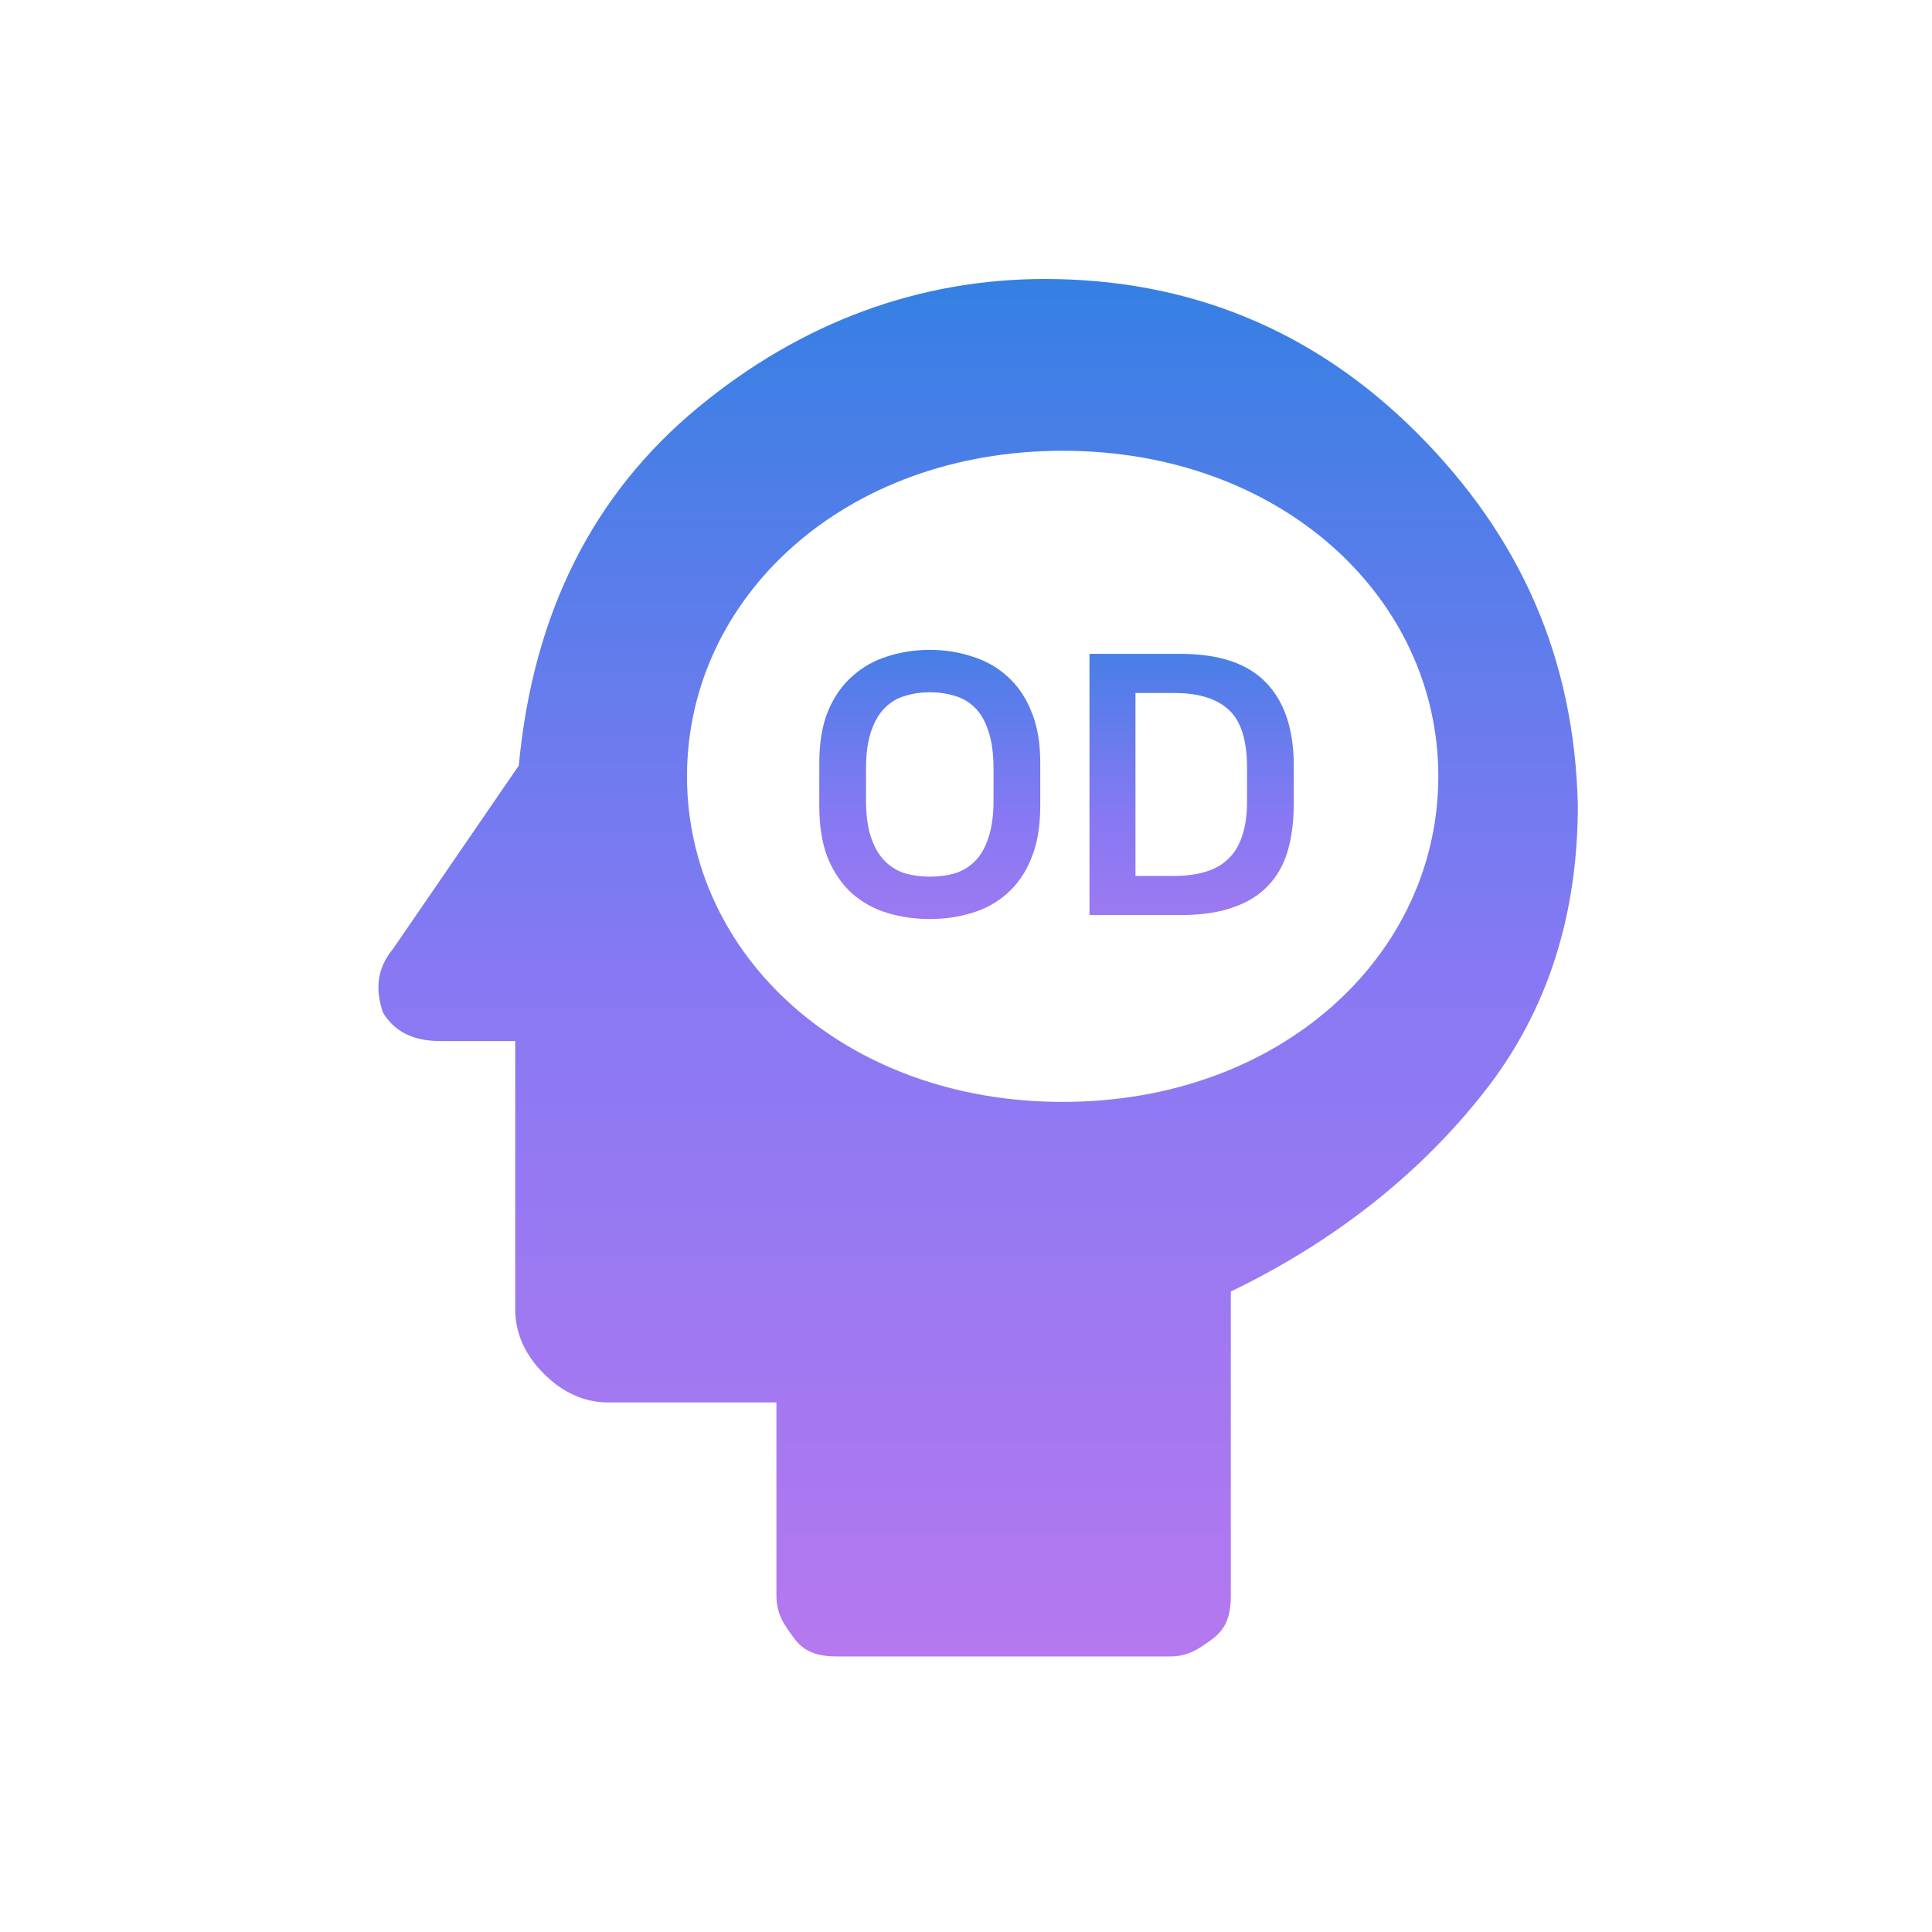 <svg width="32" height="32" viewBox="0 0 32 32" fill="none" xmlns="http://www.w3.org/2000/svg">
<path d="M23.468 7.169C21.749 5.451 19.675 4.621 17.305 4.621C15.23 4.621 13.275 5.332 11.556 6.754C9.838 8.177 8.831 10.132 8.593 12.68L6.519 15.703C6.223 16.058 6.223 16.414 6.342 16.769C6.519 17.066 6.816 17.243 7.29 17.243H8.534V21.688C8.534 22.103 8.712 22.458 9.008 22.754C9.305 23.051 9.66 23.229 10.075 23.229H12.86V26.428C12.86 26.725 12.979 26.903 13.156 27.14C13.334 27.377 13.571 27.436 13.867 27.436H19.379C19.675 27.436 19.853 27.317 20.09 27.14C20.327 26.962 20.386 26.725 20.386 26.428V21.392C22.105 20.562 23.527 19.436 24.593 18.073C25.66 16.71 26.134 15.11 26.134 13.332C26.075 10.903 25.186 8.888 23.468 7.169ZM17.601 18.251C13.986 18.251 11.379 15.821 11.379 12.858C11.379 9.895 13.986 7.466 17.601 7.466C21.216 7.466 23.823 9.895 23.823 12.858C23.823 15.821 21.216 18.251 17.601 18.251Z" fill="url(#paint0_linear_1193_9559)"/>
<path d="M15.4 10.764C15.644 10.764 15.876 10.8 16.096 10.872C16.32 10.94 16.516 11.05 16.684 11.202C16.852 11.35 16.984 11.542 17.08 11.778C17.18 12.014 17.23 12.3 17.23 12.636V13.35C17.23 13.69 17.18 13.98 17.08 14.22C16.984 14.456 16.852 14.648 16.684 14.796C16.52 14.944 16.326 15.052 16.102 15.12C15.882 15.188 15.648 15.222 15.4 15.222C15.152 15.222 14.916 15.188 14.692 15.12C14.472 15.052 14.278 14.944 14.11 14.796C13.946 14.648 13.814 14.456 13.714 14.22C13.618 13.98 13.57 13.69 13.57 13.35V12.636C13.57 12.3 13.618 12.014 13.714 11.778C13.814 11.542 13.948 11.35 14.116 11.202C14.284 11.05 14.478 10.94 14.698 10.872C14.922 10.8 15.156 10.764 15.4 10.764ZM15.4 14.52C15.548 14.52 15.686 14.502 15.814 14.466C15.942 14.426 16.054 14.358 16.15 14.262C16.246 14.166 16.32 14.036 16.372 13.872C16.428 13.708 16.456 13.502 16.456 13.254V12.732C16.456 12.484 16.428 12.278 16.372 12.114C16.32 11.95 16.246 11.82 16.15 11.724C16.054 11.628 15.942 11.562 15.814 11.526C15.686 11.486 15.548 11.466 15.4 11.466C15.256 11.466 15.12 11.486 14.992 11.526C14.864 11.562 14.752 11.628 14.656 11.724C14.56 11.82 14.484 11.95 14.428 12.114C14.372 12.278 14.344 12.484 14.344 12.732V13.254C14.344 13.502 14.372 13.708 14.428 13.872C14.484 14.036 14.56 14.166 14.656 14.262C14.752 14.358 14.864 14.426 14.992 14.466C15.12 14.502 15.256 14.52 15.4 14.52ZM19.551 10.83C20.195 10.83 20.669 10.99 20.973 11.31C21.277 11.626 21.429 12.084 21.429 12.684V13.302C21.429 13.602 21.395 13.868 21.327 14.1C21.259 14.328 21.149 14.52 20.997 14.676C20.849 14.832 20.657 14.95 20.421 15.03C20.185 15.114 19.899 15.156 19.563 15.156H18.045V10.83H19.551ZM18.807 14.508H19.449C19.641 14.508 19.811 14.486 19.959 14.442C20.111 14.398 20.237 14.328 20.337 14.232C20.441 14.136 20.519 14.01 20.571 13.854C20.627 13.694 20.655 13.5 20.655 13.272V12.714C20.655 12.258 20.553 11.938 20.349 11.754C20.149 11.57 19.849 11.478 19.449 11.478H18.807V14.508Z" fill="url(#paint1_linear_1193_9559)"/>
<defs>
<linearGradient id="paint0_linear_1193_9559" x1="16.201" y1="4.621" x2="16.201" y2="27.436" gradientUnits="userSpaceOnUse">
<stop stop-color="#3580E3"/>
<stop offset="0.49" stop-color="#8579F3"/>
<stop offset="1" stop-color="#B578EF"/>
</linearGradient>
<linearGradient id="paint1_linear_1193_9559" x1="17.5" y1="10" x2="17.5" y2="17" gradientUnits="userSpaceOnUse">
<stop stop-color="#3580E3"/>
<stop offset="0.49" stop-color="#8579F3"/>
<stop offset="1" stop-color="#B578EF"/>
</linearGradient>
</defs>
</svg>

